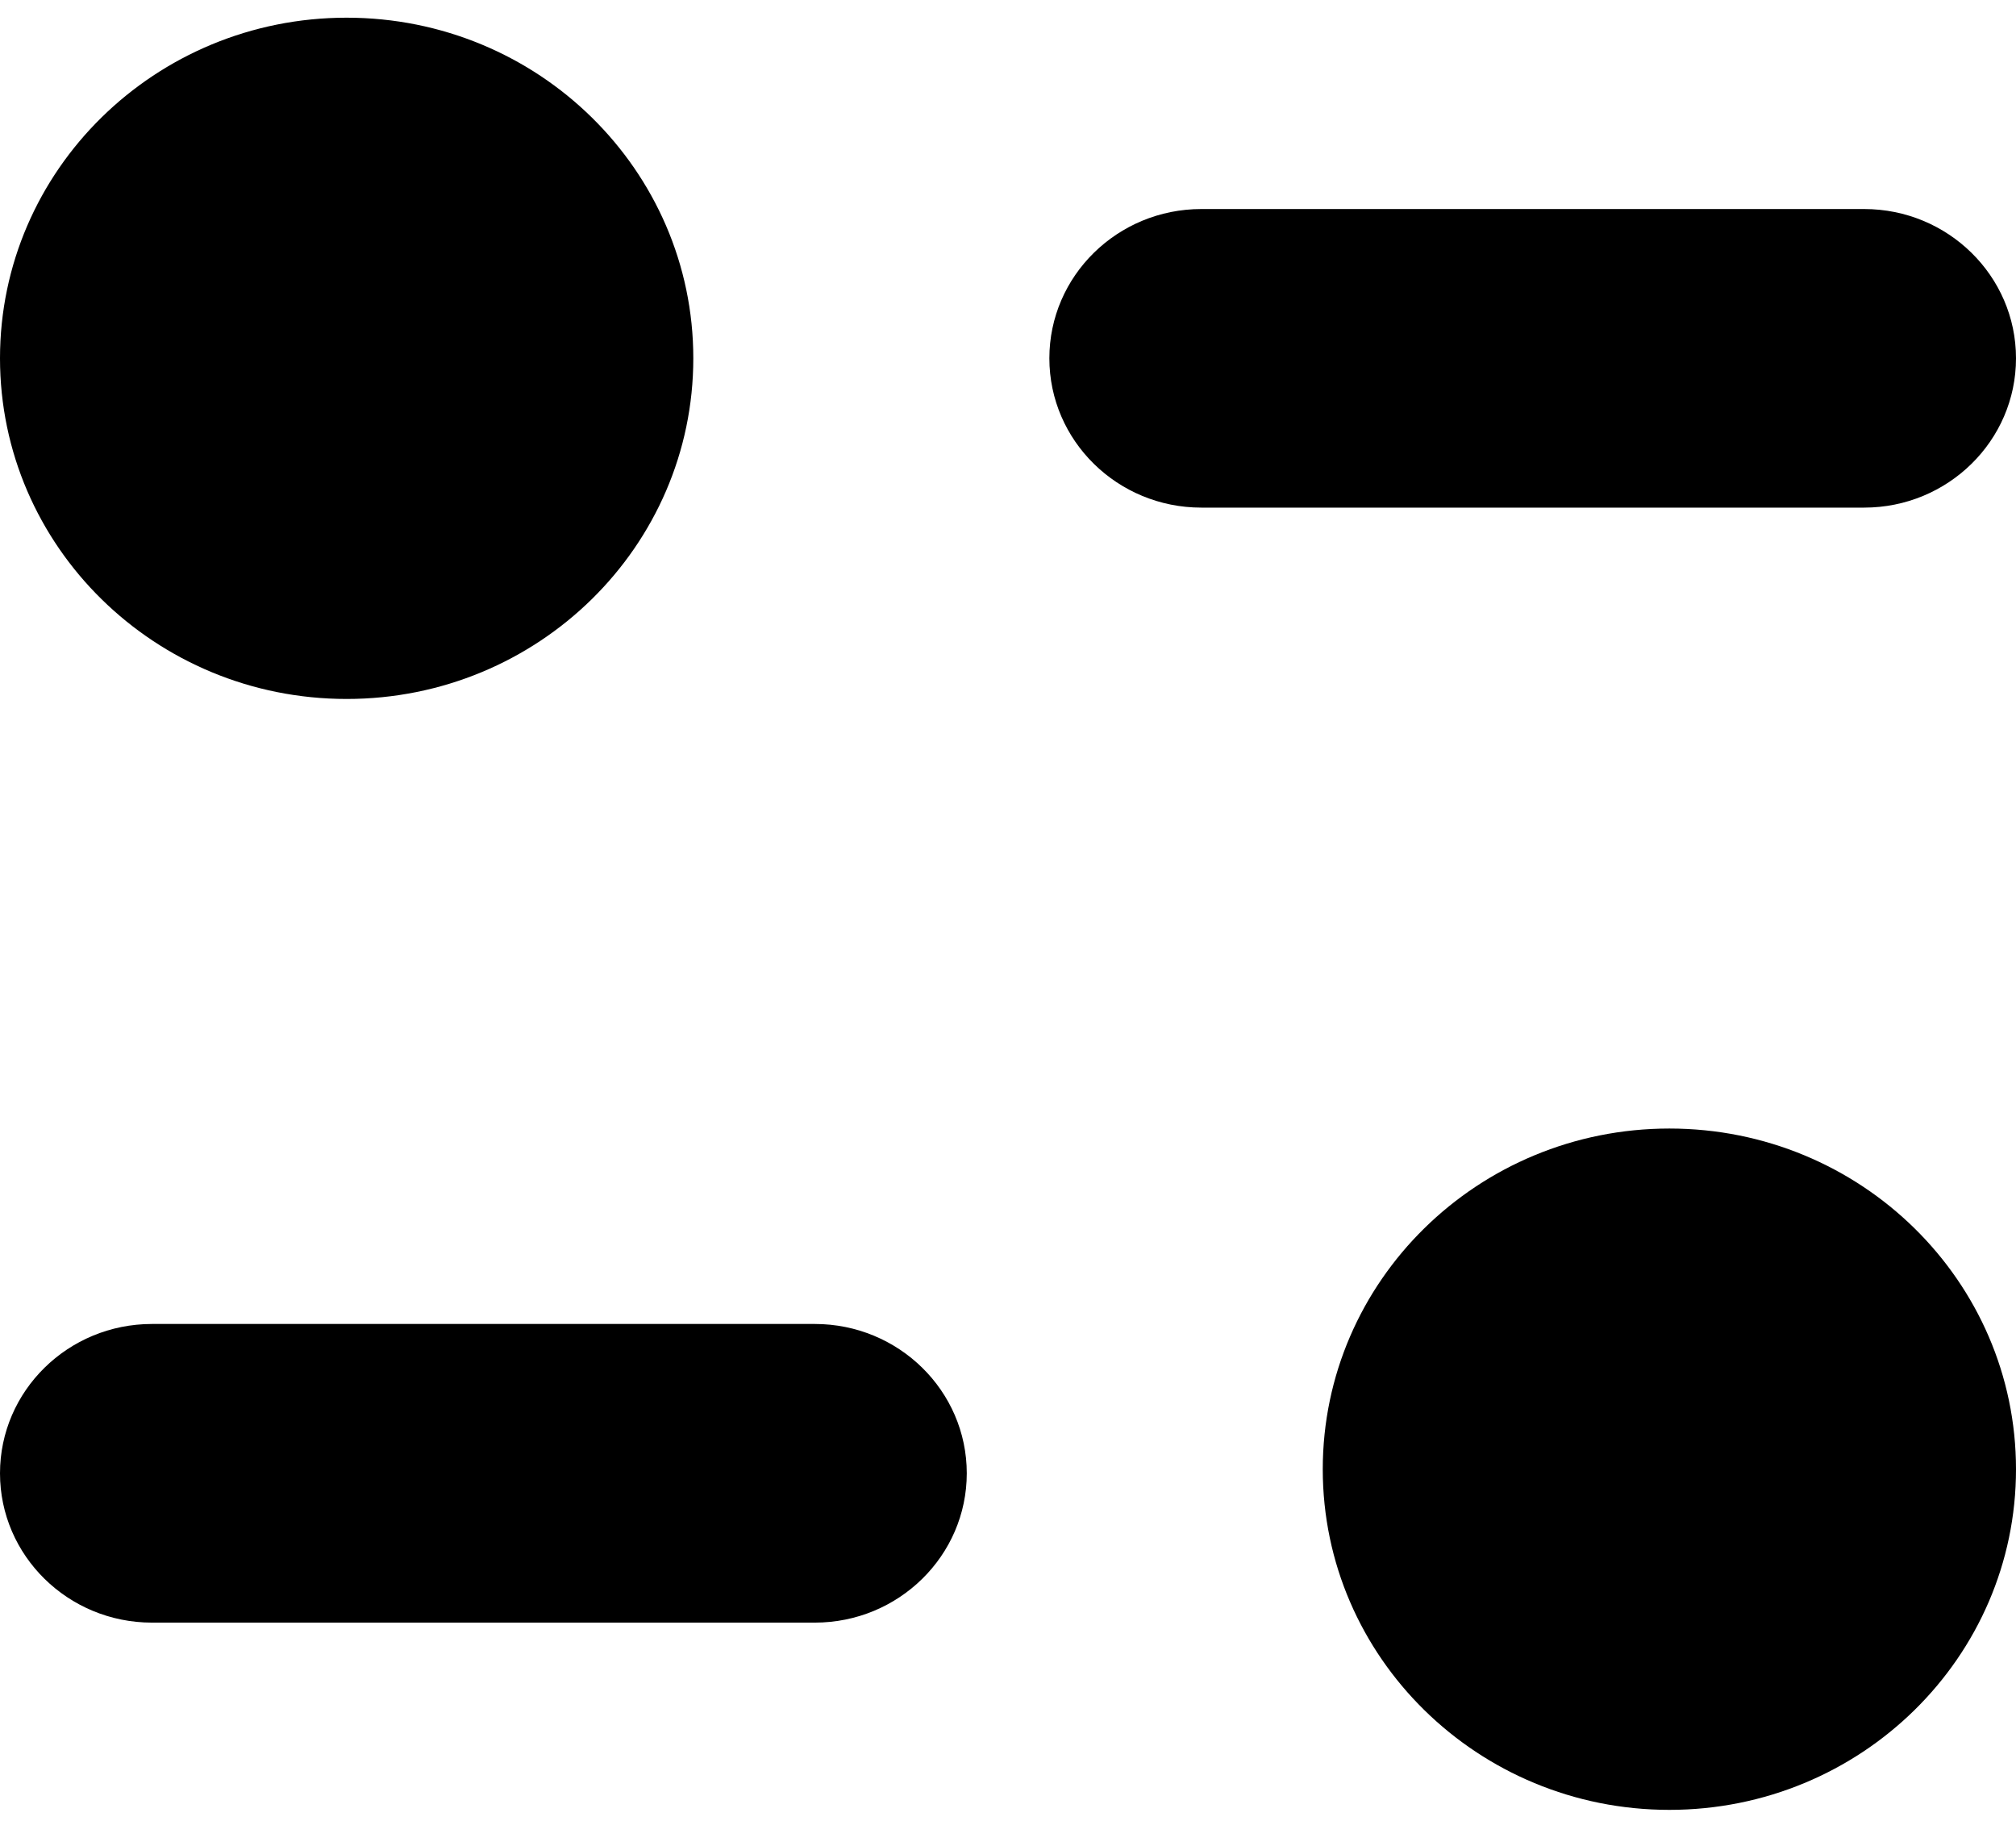 <svg width="31" height="28" viewBox="0 0 31 28" fill="black" xmlns="http://www.w3.org/2000/svg">
<path d="M25.67 17.352C28.615 17.352 31 19.697 31 22.591C31 25.482 28.615 27.828 25.67 27.828C22.727 27.828 20.34 25.482 20.34 22.591C20.34 19.697 22.727 17.352 25.67 17.352ZM12.529 20.357C13.819 20.357 14.866 21.386 14.866 22.653C14.866 23.919 13.819 24.949 12.529 24.949H2.337C1.047 24.949 0 23.919 0 22.653C0 21.386 1.047 20.357 2.337 20.357H12.529ZM5.33 0.272C8.275 0.272 10.661 2.617 10.661 5.509C10.661 8.402 8.275 10.747 5.33 10.747C2.387 10.747 0 8.402 0 5.509C0 2.617 2.387 0.272 5.33 0.272ZM28.665 3.214C29.953 3.214 31 4.243 31 5.509C31 6.776 29.953 7.805 28.665 7.805H18.473C17.183 7.805 16.136 6.776 16.136 5.509C16.136 4.243 17.183 3.214 18.473 3.214H28.665Z" fill="black"/>
</svg>
